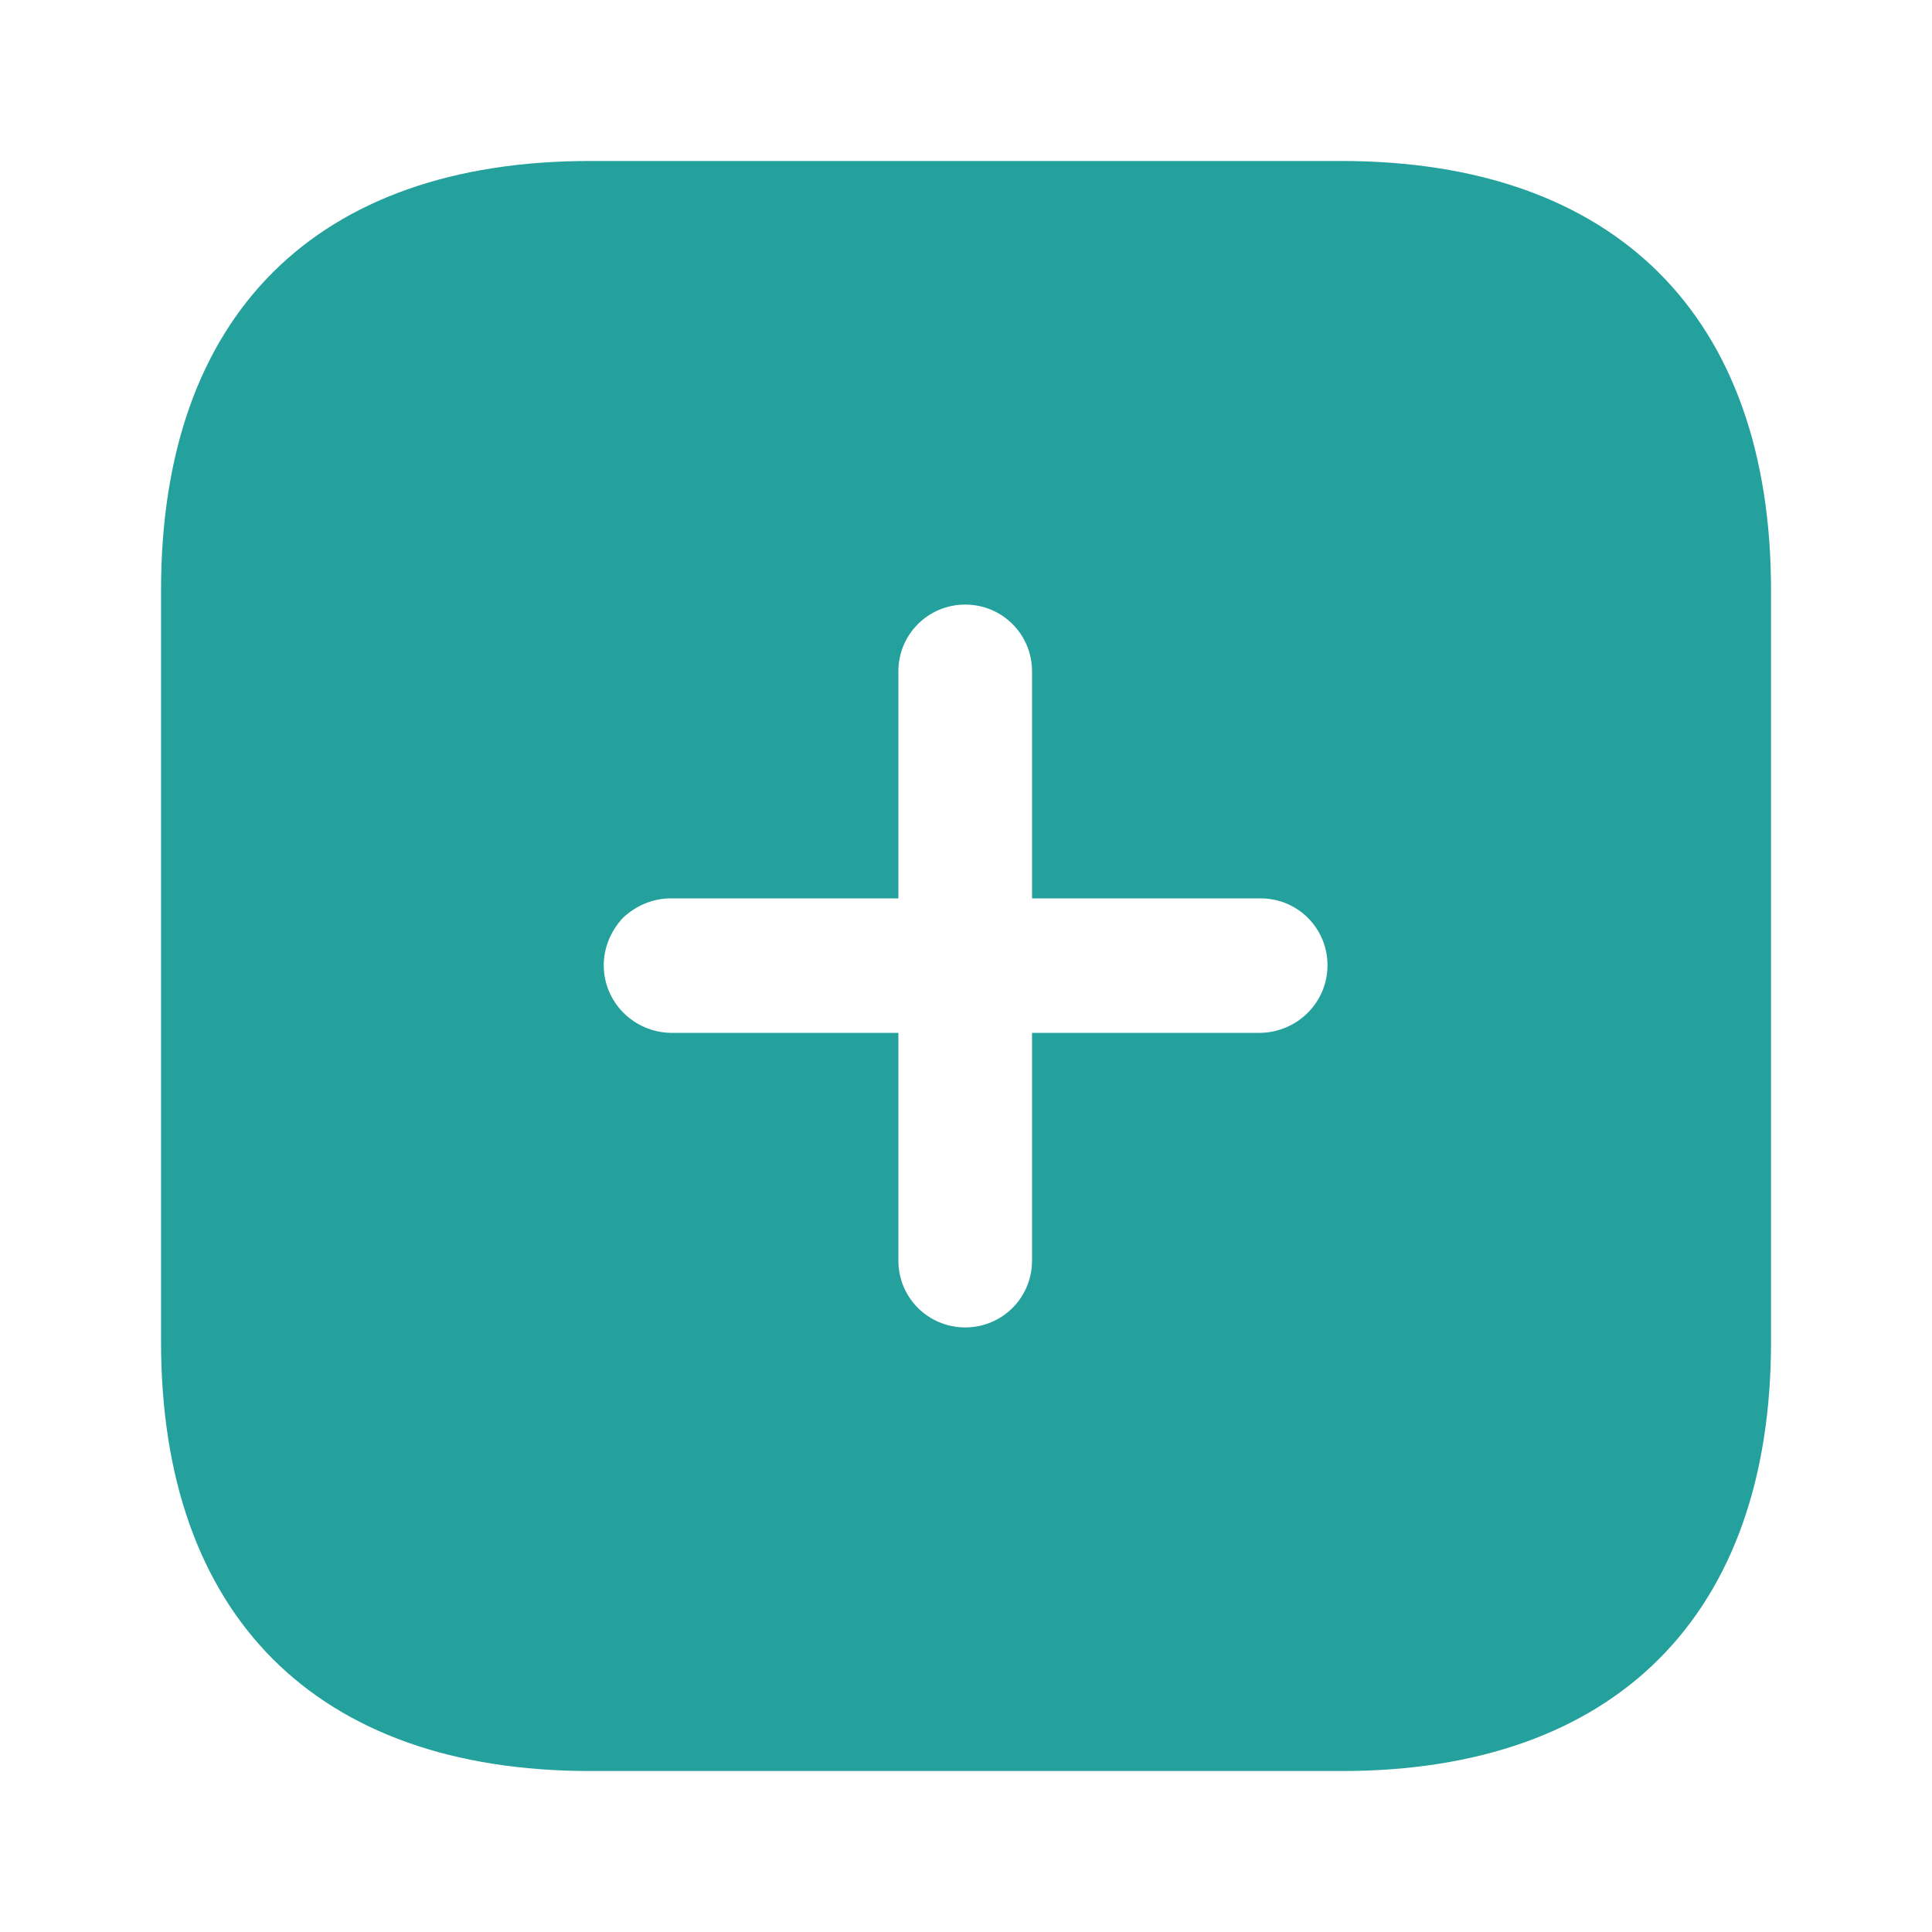 <svg width="28" height="28" viewBox="0 0 28 28" fill="none" xmlns="http://www.w3.org/2000/svg">
<path fill-rule="evenodd" clip-rule="evenodd" d="M8.552 2.333H19.437C23.404 2.333 25.667 4.573 25.667 8.552V19.448C25.667 23.404 23.415 25.667 19.449 25.667H8.552C4.574 25.667 2.334 23.404 2.334 19.448V8.552C2.334 4.573 4.574 2.333 8.552 2.333ZM14.957 14.969H18.27C18.807 14.957 19.239 14.525 19.239 13.989C19.239 13.452 18.807 13.02 18.27 13.02H14.957V9.73C14.957 9.193 14.525 8.762 13.989 8.762C13.452 8.762 13.02 9.193 13.02 9.73V13.02H9.719C9.462 13.02 9.217 13.125 9.03 13.3C8.855 13.487 8.75 13.731 8.75 13.989C8.75 14.525 9.182 14.957 9.719 14.969H13.02V18.27C13.02 18.807 13.452 19.238 13.989 19.238C14.525 19.238 14.957 18.807 14.957 18.27V14.969Z" fill="#24A19C"/>
</svg>
